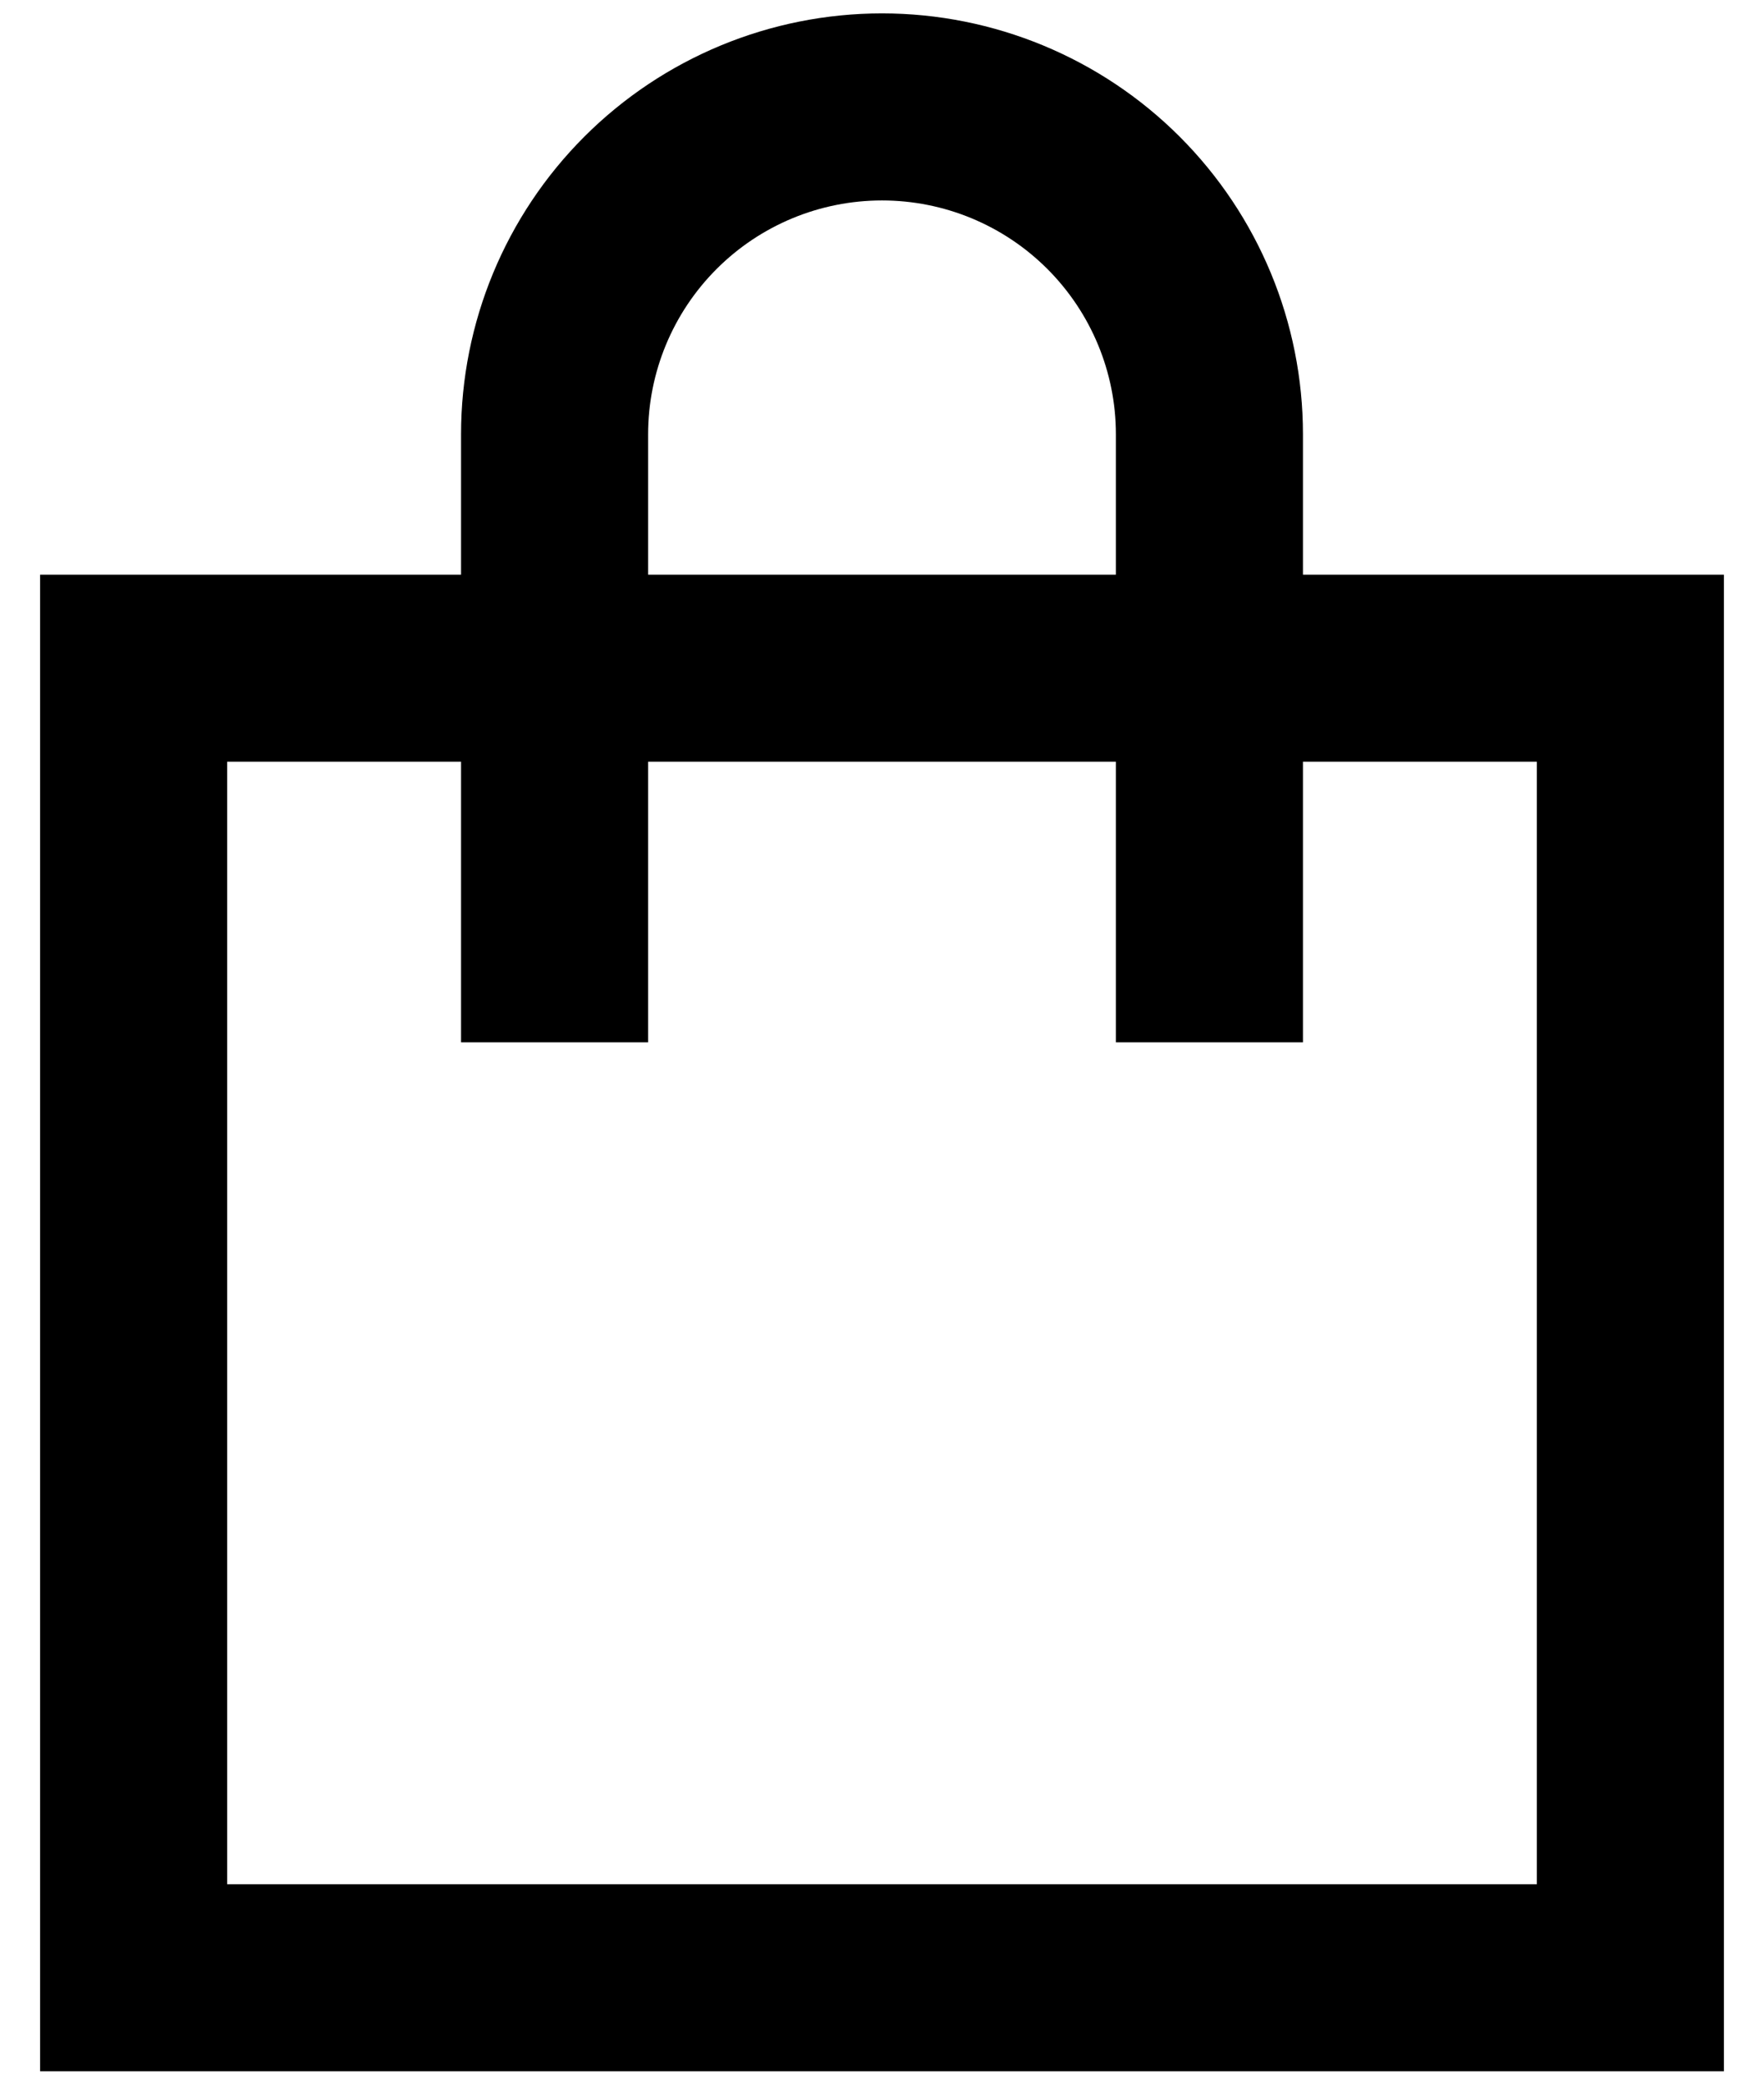 <svg width="22" height="26" viewBox="0 0 22 26" fill="none" xmlns="http://www.w3.org/2000/svg">
<path d="M5.75 5.417C5.75 4.024 6.303 2.689 7.288 1.704C8.272 0.72 9.608 0.167 11 0.167C12.392 0.167 13.728 0.72 14.712 1.704C15.697 2.689 16.25 4.024 16.25 5.417V7.167H21.5V25.833H0.5V7.167H5.75V5.417ZM5.75 9.5H2.833V23.5H19.167V9.5H16.25V13H13.917V9.5H8.083V13H5.75V9.5ZM13.917 7.167V5.417C13.917 4.643 13.609 3.901 13.062 3.354C12.515 2.807 11.774 2.5 11 2.5C10.226 2.5 9.485 2.807 8.938 3.354C8.391 3.901 8.083 4.643 8.083 5.417V7.167H13.917Z" fill="black"/>
</svg>
